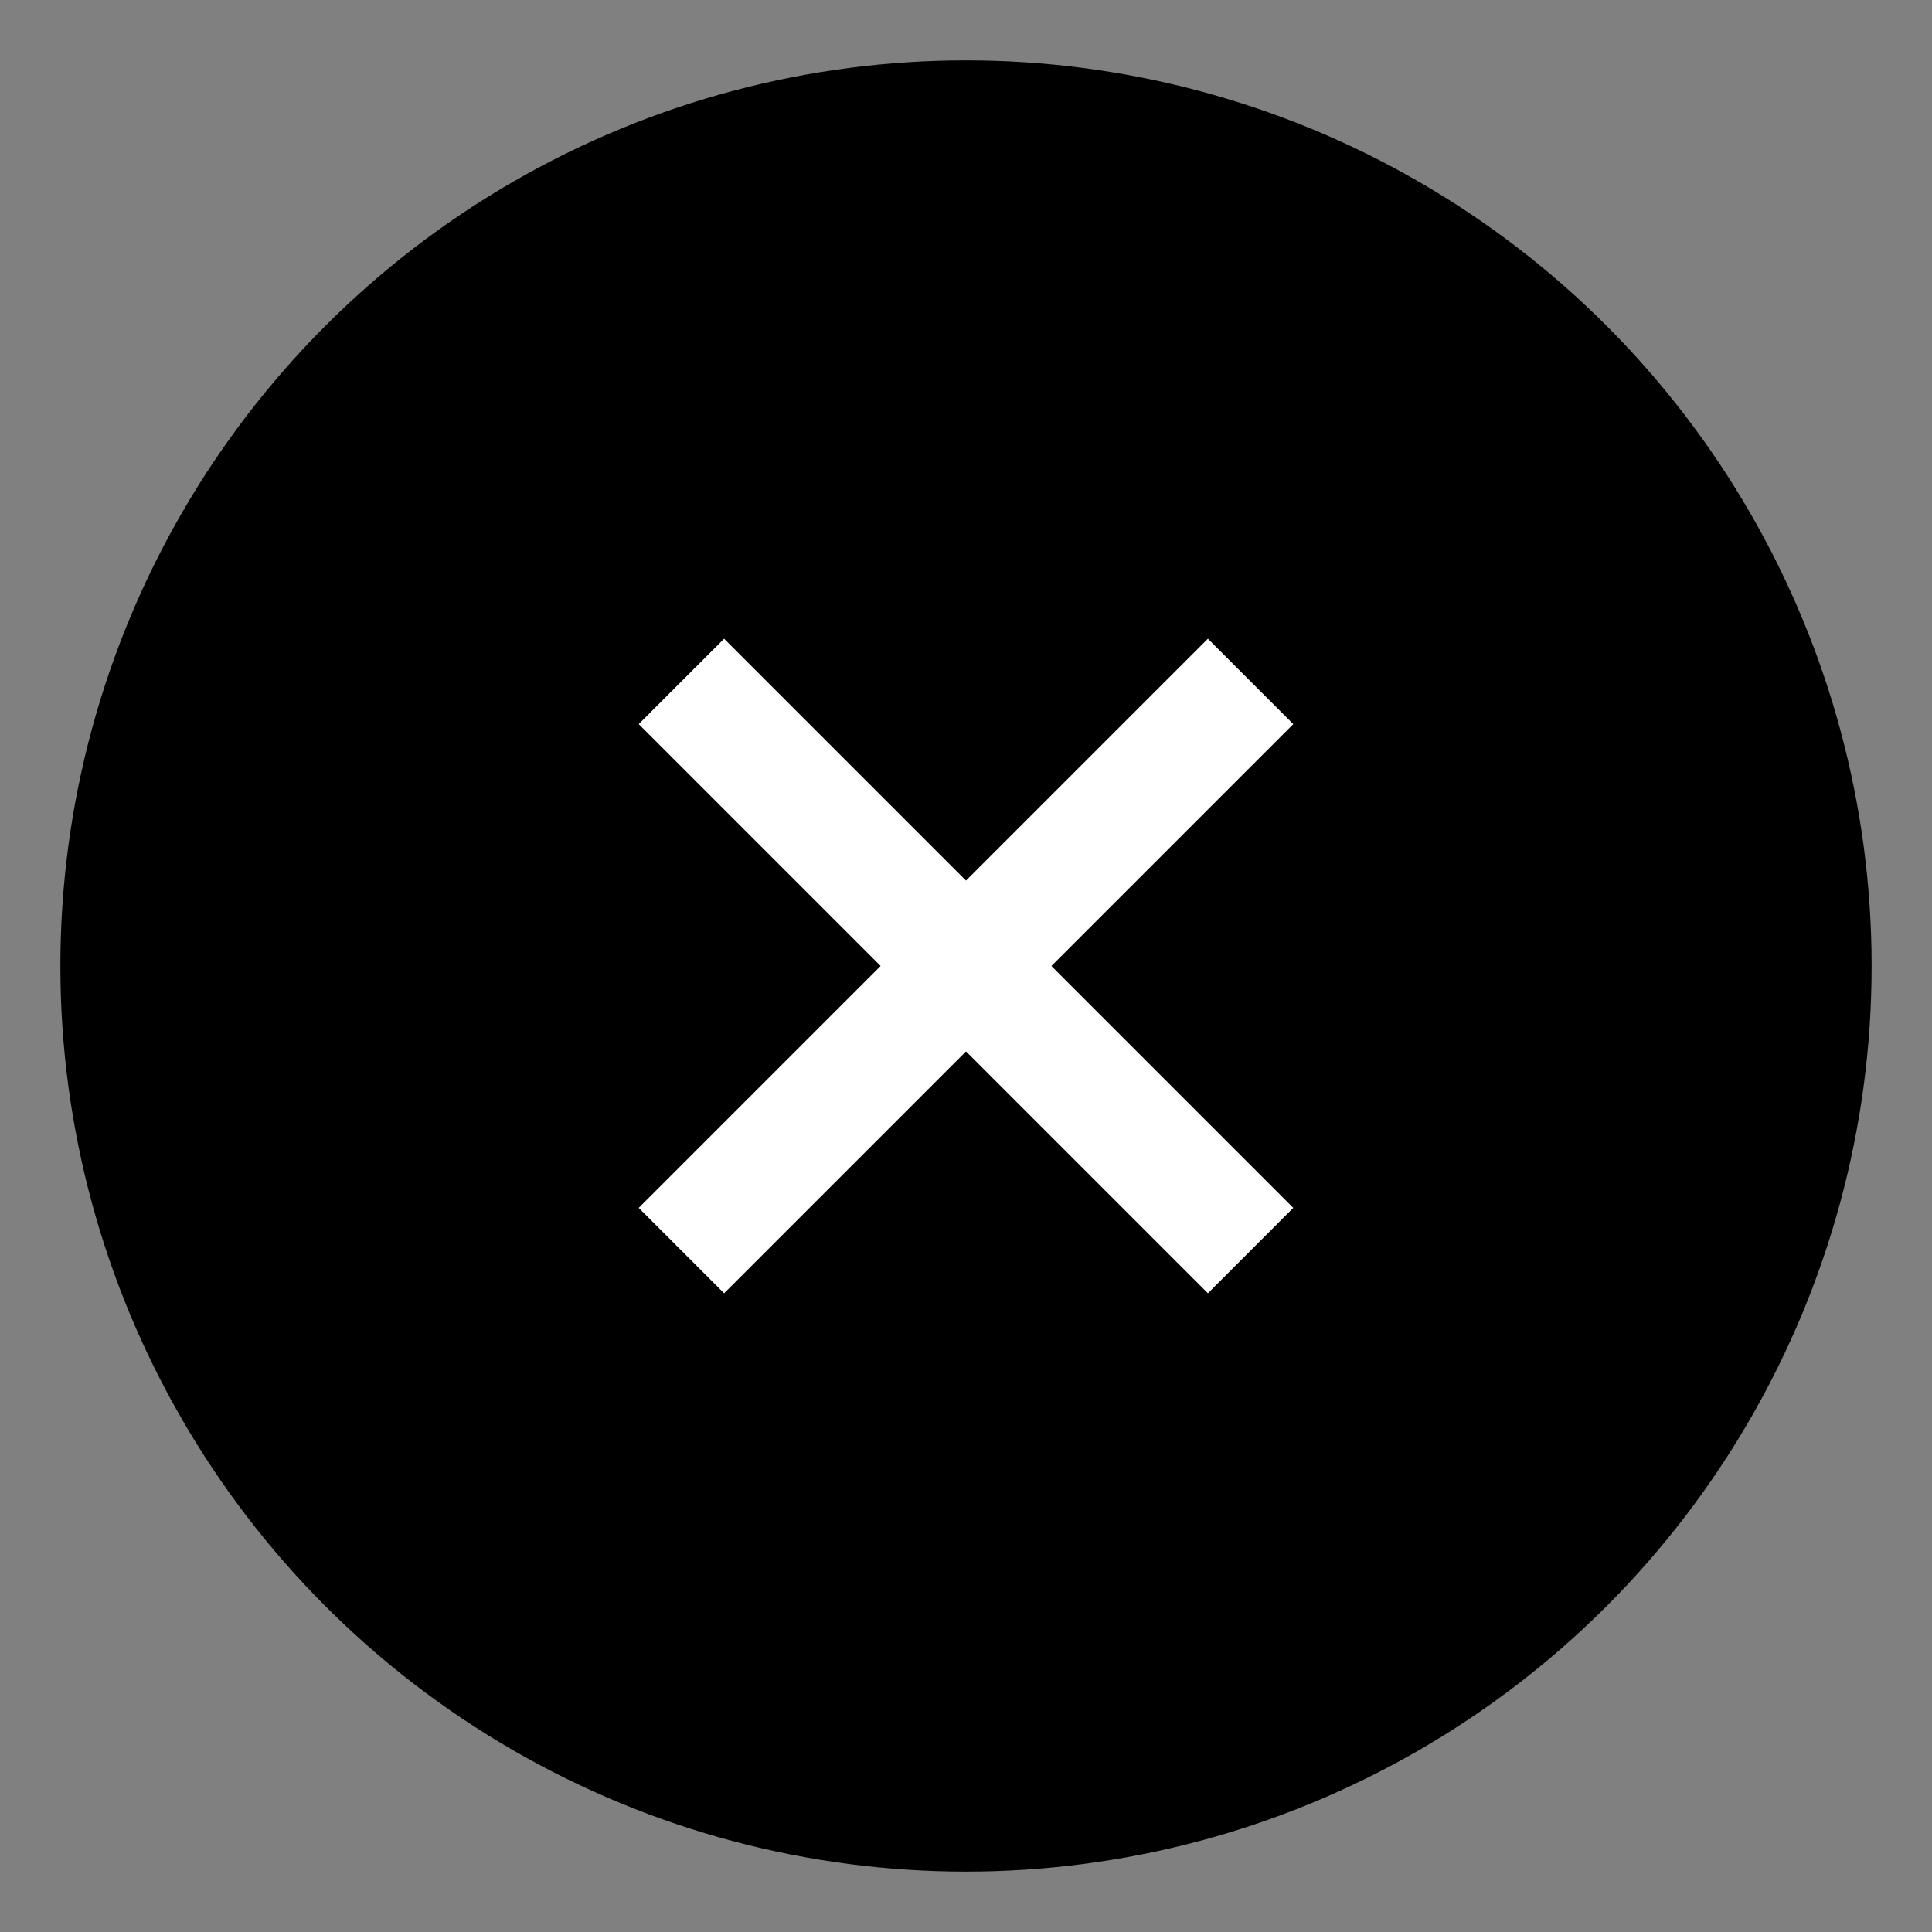 <?xml version="1.0" encoding="UTF-8"?>
<svg viewBox="0 0 16 16" version="1.1" xmlns="http://www.w3.org/2000/svg"
	xmlns:xlink="http://www.w3.org/1999/xlink">
	<rect x="0" y="0" width="16" height="16" fill="#808080" stroke="none"/>
	<g id="icon" transform="translate(1, 1)">
		<circle id="1-FL" stroke-width="1" cx="7" cy="7" r="7" stroke="currentColor"
			fill="currentColor" stroke-linecap="butt" stroke-linejoin="round" />
		<line x1="3.667" y1="7" x2="10.333" y2="7" id="2-LW" stroke-linecap="butt"
			transform="translate(7, 7) rotate(-45) translate(-7, -7) "
			stroke="#FFF" stroke-width="1" fill="none" stroke-linejoin="round" />
		<line x1="7" y1="3.667" x2="7" y2="10.333" id="3-LW" stroke-linecap="butt"
			transform="translate(7, 7) rotate(-45) translate(-7, -7) "
			stroke="#FFF" stroke-width="1" fill="none" stroke-linejoin="round" />
	</g>
</svg>
